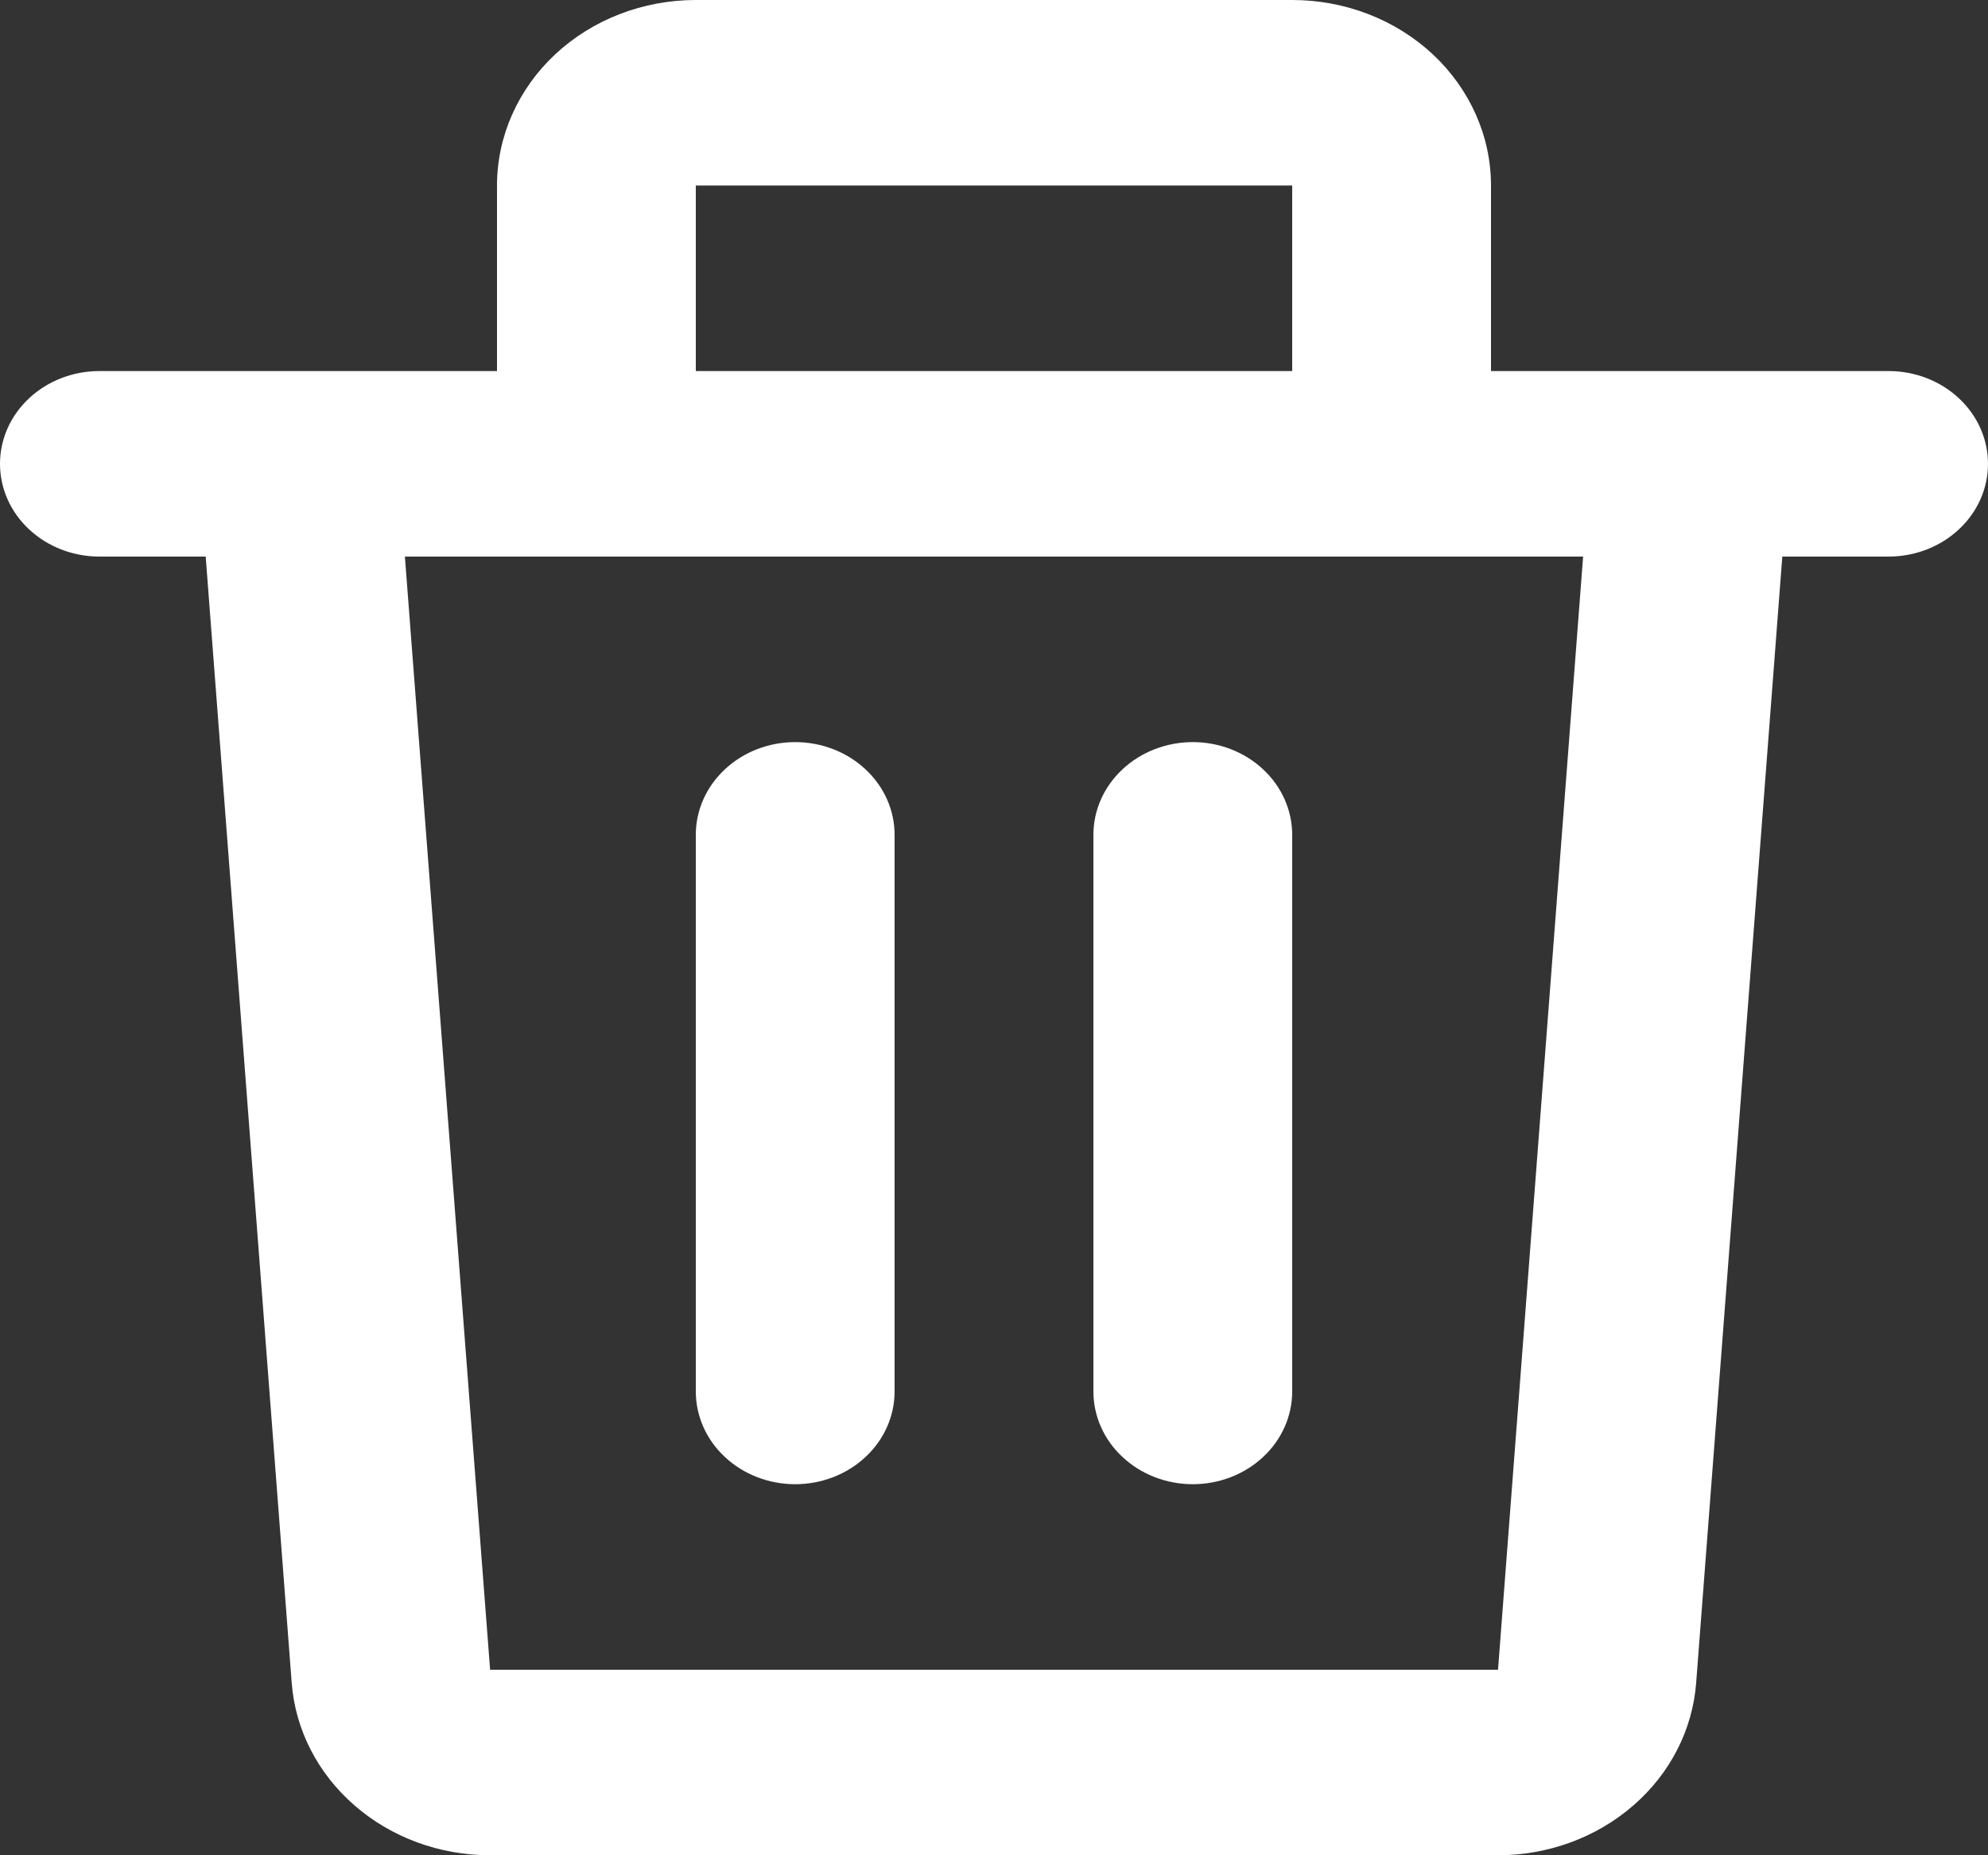 <svg width="15" height="14" viewBox="0 0 15 14" fill="none" xmlns="http://www.w3.org/2000/svg">
<rect x="0" y="0" width="15" height="14" fill="#333333" stroke="none"/>
<path d="M3.75 1.4C3.75 1.029 3.908 0.673 4.189 0.41C4.471 0.147 4.852 0 5.25 0H9.75C10.148 0 10.529 0.147 10.811 0.41C11.092 0.673 11.25 1.029 11.25 1.4V2.8H14.25C14.449 2.8 14.64 2.874 14.78 3.005C14.921 3.136 15 3.314 15 3.5C15 3.686 14.921 3.864 14.78 3.995C14.64 4.126 14.449 4.2 14.25 4.2H13.448L12.798 12.699C12.771 13.053 12.602 13.383 12.324 13.624C12.046 13.866 11.681 14 11.302 14H3.697C3.318 14 2.953 13.866 2.675 13.624C2.398 13.383 2.228 13.053 2.201 12.699L1.552 4.2H0.75C0.551 4.2 0.36 4.126 0.22 3.995C0.079 3.864 0 3.686 0 3.5C0 3.314 0.079 3.136 0.22 3.005C0.36 2.874 0.551 2.8 0.75 2.8H3.75V1.4ZM5.25 2.8H9.75V1.4H5.25V2.8ZM3.055 4.2L3.698 12.6H11.303L11.945 4.2H3.055ZM6 5.6C6.199 5.6 6.39 5.674 6.53 5.805C6.671 5.936 6.75 6.114 6.75 6.3V10.5C6.75 10.686 6.671 10.864 6.53 10.995C6.39 11.126 6.199 11.2 6 11.2C5.801 11.2 5.61 11.126 5.47 10.995C5.329 10.864 5.25 10.686 5.25 10.5V6.3C5.25 6.114 5.329 5.936 5.47 5.805C5.61 5.674 5.801 5.6 6 5.6ZM9 5.6C9.199 5.6 9.39 5.674 9.53 5.805C9.671 5.936 9.75 6.114 9.75 6.3V10.5C9.75 10.686 9.671 10.864 9.53 10.995C9.39 11.126 9.199 11.2 9 11.2C8.801 11.2 8.61 11.126 8.47 10.995C8.329 10.864 8.25 10.686 8.25 10.5V6.3C8.25 6.114 8.329 5.936 8.47 5.805C8.61 5.674 8.801 5.6 9 5.6Z" fill="white"/>
</svg>
